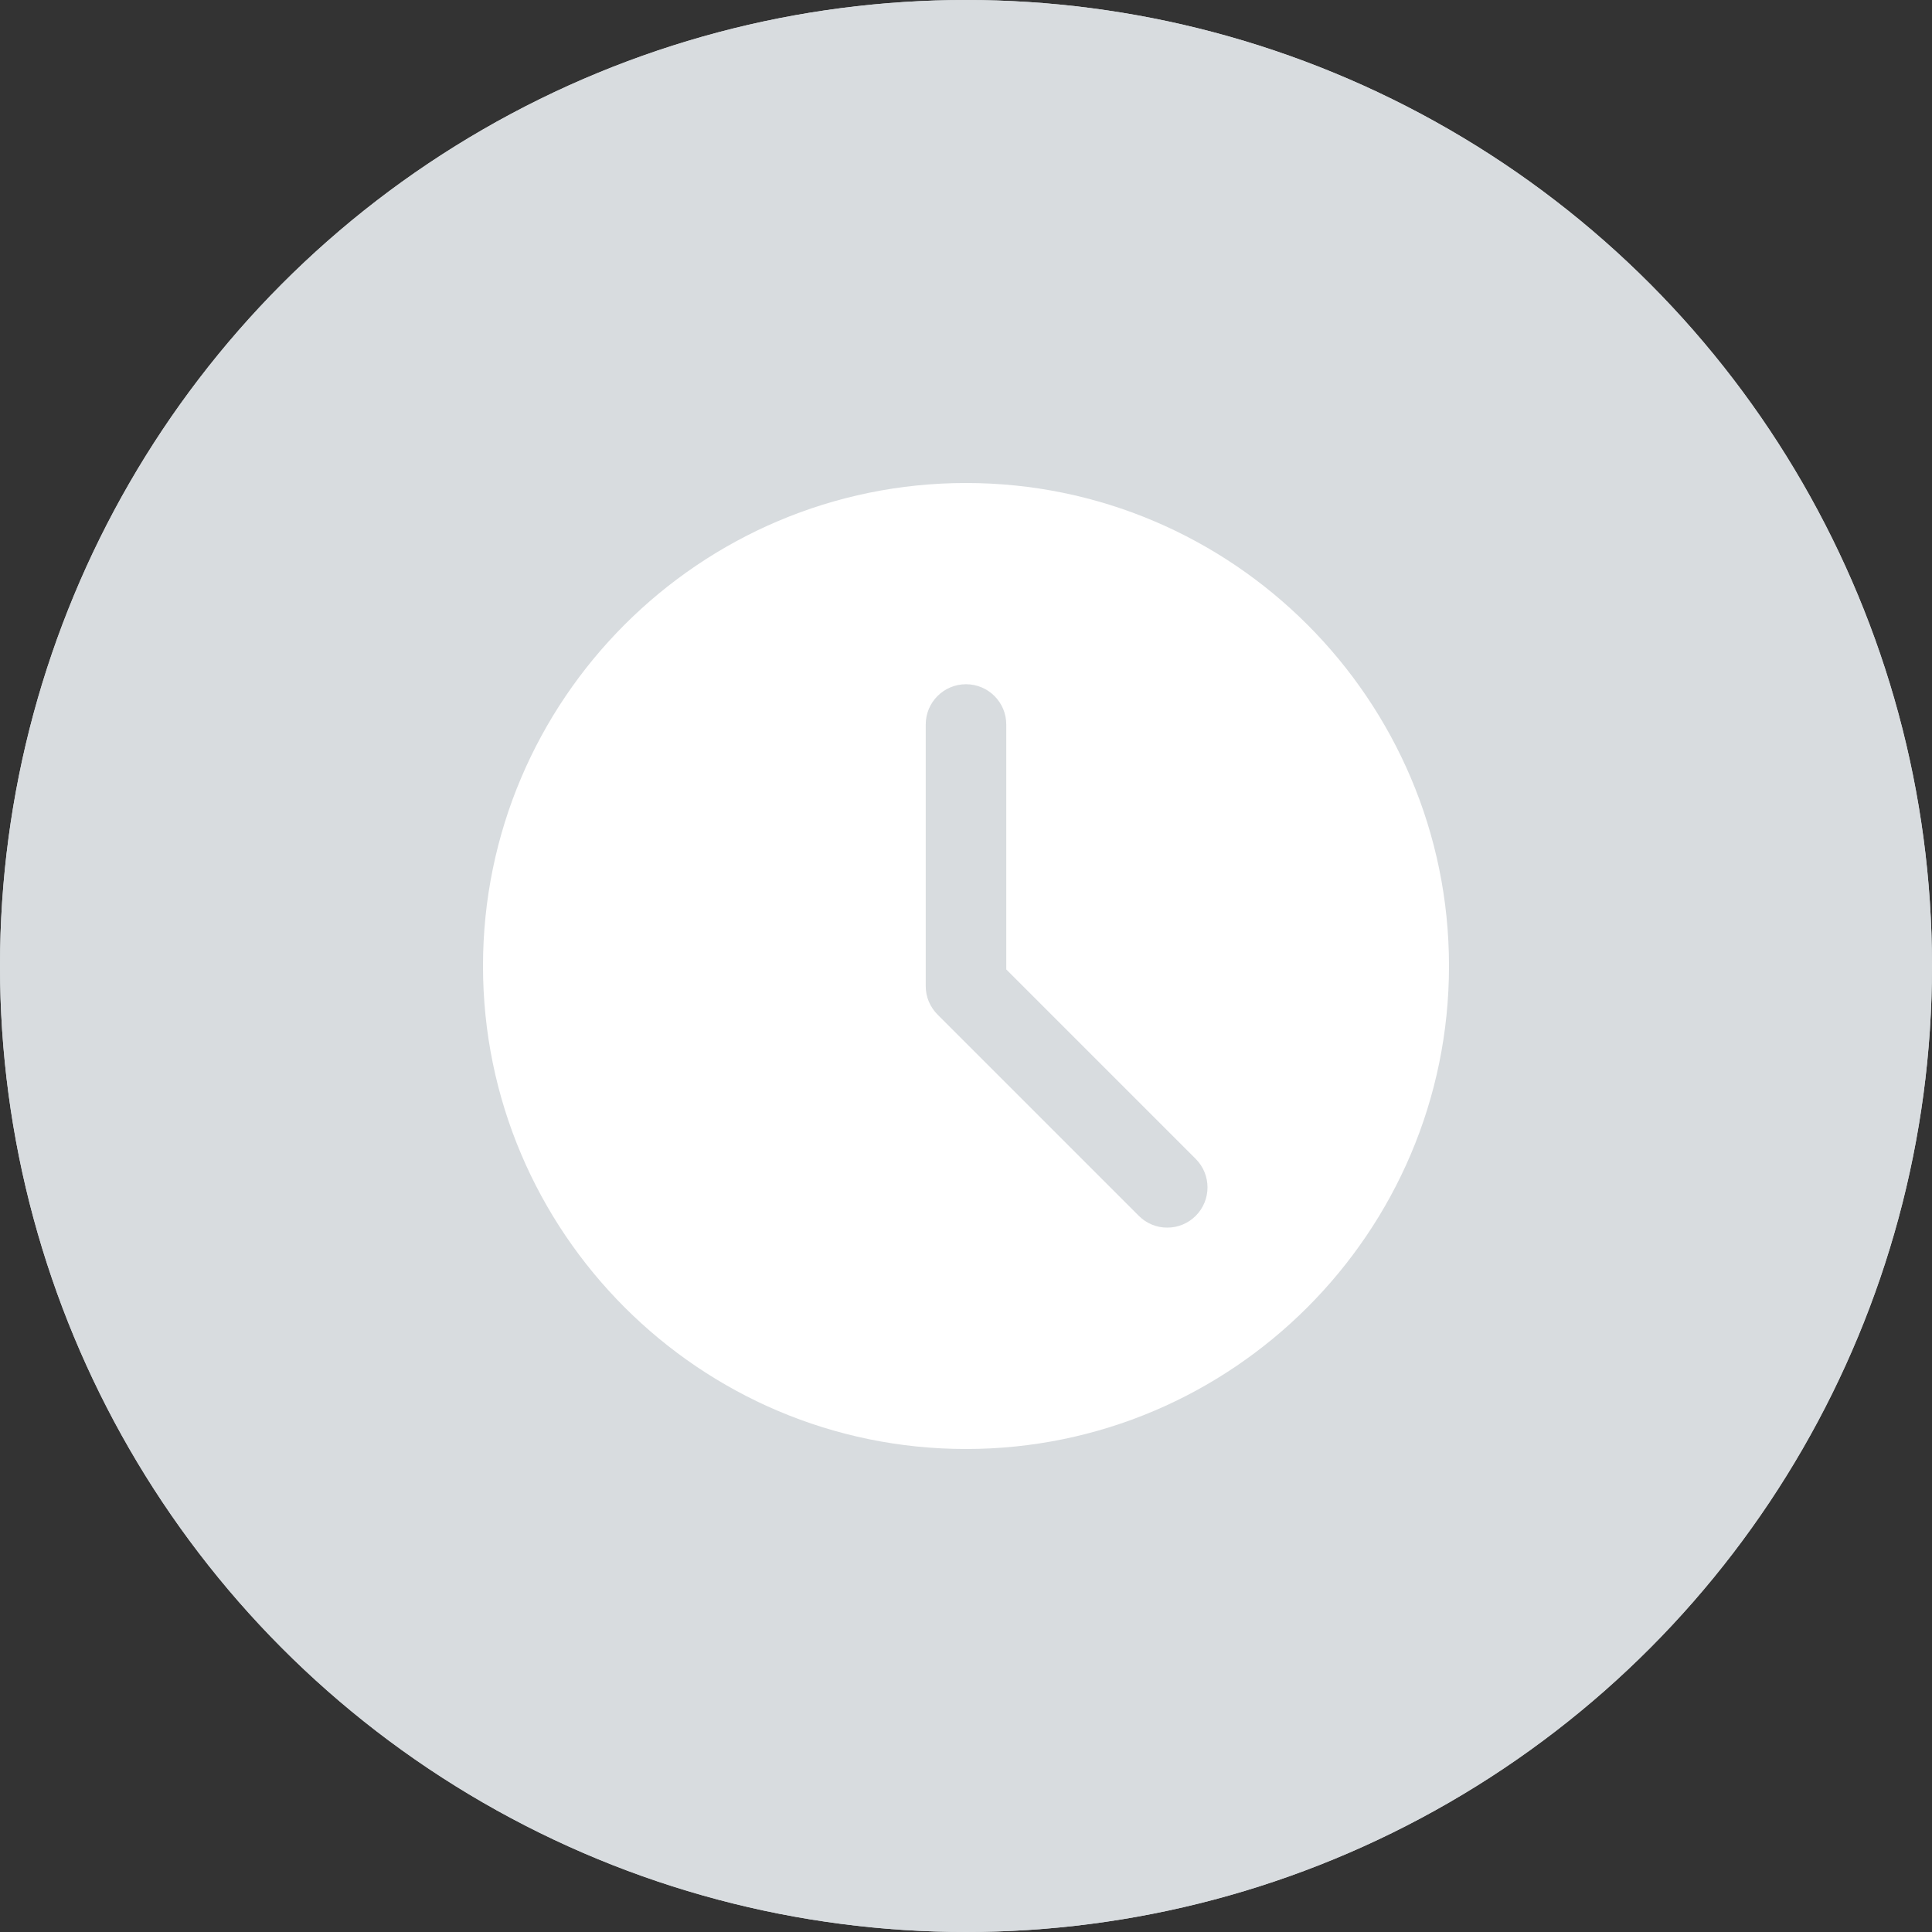 <svg width="32" height="32" viewBox="0 0 32 32" fill="none" xmlns="http://www.w3.org/2000/svg">
<rect x="0" y="0" width="32" height="32" fill="#333333" stroke="none"/>
<circle cx="16" cy="16" r="16" fill="#D8DCDF"/>
<path d="M15 8.219C13.83 8.018 13.3 7.902 12.13 8.11C12.04 8.145 11.98 8.241 11.96 8.342C11.94 8.444 11.97 8.547 12.05 8.62L16.24 12.845L14.54 14.545L12.85 16.235L8.62 12.038C8.55 11.966 8.45 11.933 8.34 11.95C8.24 11.967 8.17 12.025 8.11 12.126C7.92 13.229 7.99 13.835 8.2 15.006C8.4 16.176 8.96 17.256 9.8 18.095C10.64 18.935 11.73 19.494 12.9 19.695C14 19.883 15.13 19.748 16.15 19.31L20.17 23.345C20.59 23.764 21.16 24 21.76 24C22.35 24 22.92 23.764 23.34 23.345C23.76 22.926 24 22.358 24 21.765C24 21.172 23.76 20.604 23.34 20.184L19.32 16.149C19.76 15.13 19.89 14.004 19.71 12.908C19.5 11.738 18.94 10.658 18.1 9.818C17.26 8.979 16.18 8.42 15 8.219Z" fill="white"/>
<circle cx="16" cy="16" r="16" fill="#D8DCDF"/>
<g clip-path="url(#clip0_55026_36655)">
<path d="M16 8C11.589 8 8 11.589 8 16C8 20.411 11.589 24 16 24C20.411 24 24 20.411 24 16C24 11.589 20.411 8 16 8ZM19.805 20.138C19.743 20.2 19.669 20.249 19.588 20.283C19.508 20.316 19.421 20.334 19.333 20.333C19.246 20.334 19.159 20.316 19.078 20.283C18.997 20.249 18.924 20.2 18.862 20.138L15.529 16.805C15.467 16.743 15.418 16.669 15.384 16.589C15.35 16.508 15.333 16.421 15.333 16.333V12C15.333 11.631 15.632 11.333 16 11.333C16.368 11.333 16.667 11.631 16.667 12V16.057L19.805 19.195C20.065 19.456 20.065 19.877 19.805 20.138Z" fill="white"/>
</g>
<defs>
<clipPath id="clip0_55026_36655">
<rect width="16" height="16" fill="white" transform="translate(8 8)"/>
</clipPath>
</defs>
</svg>
